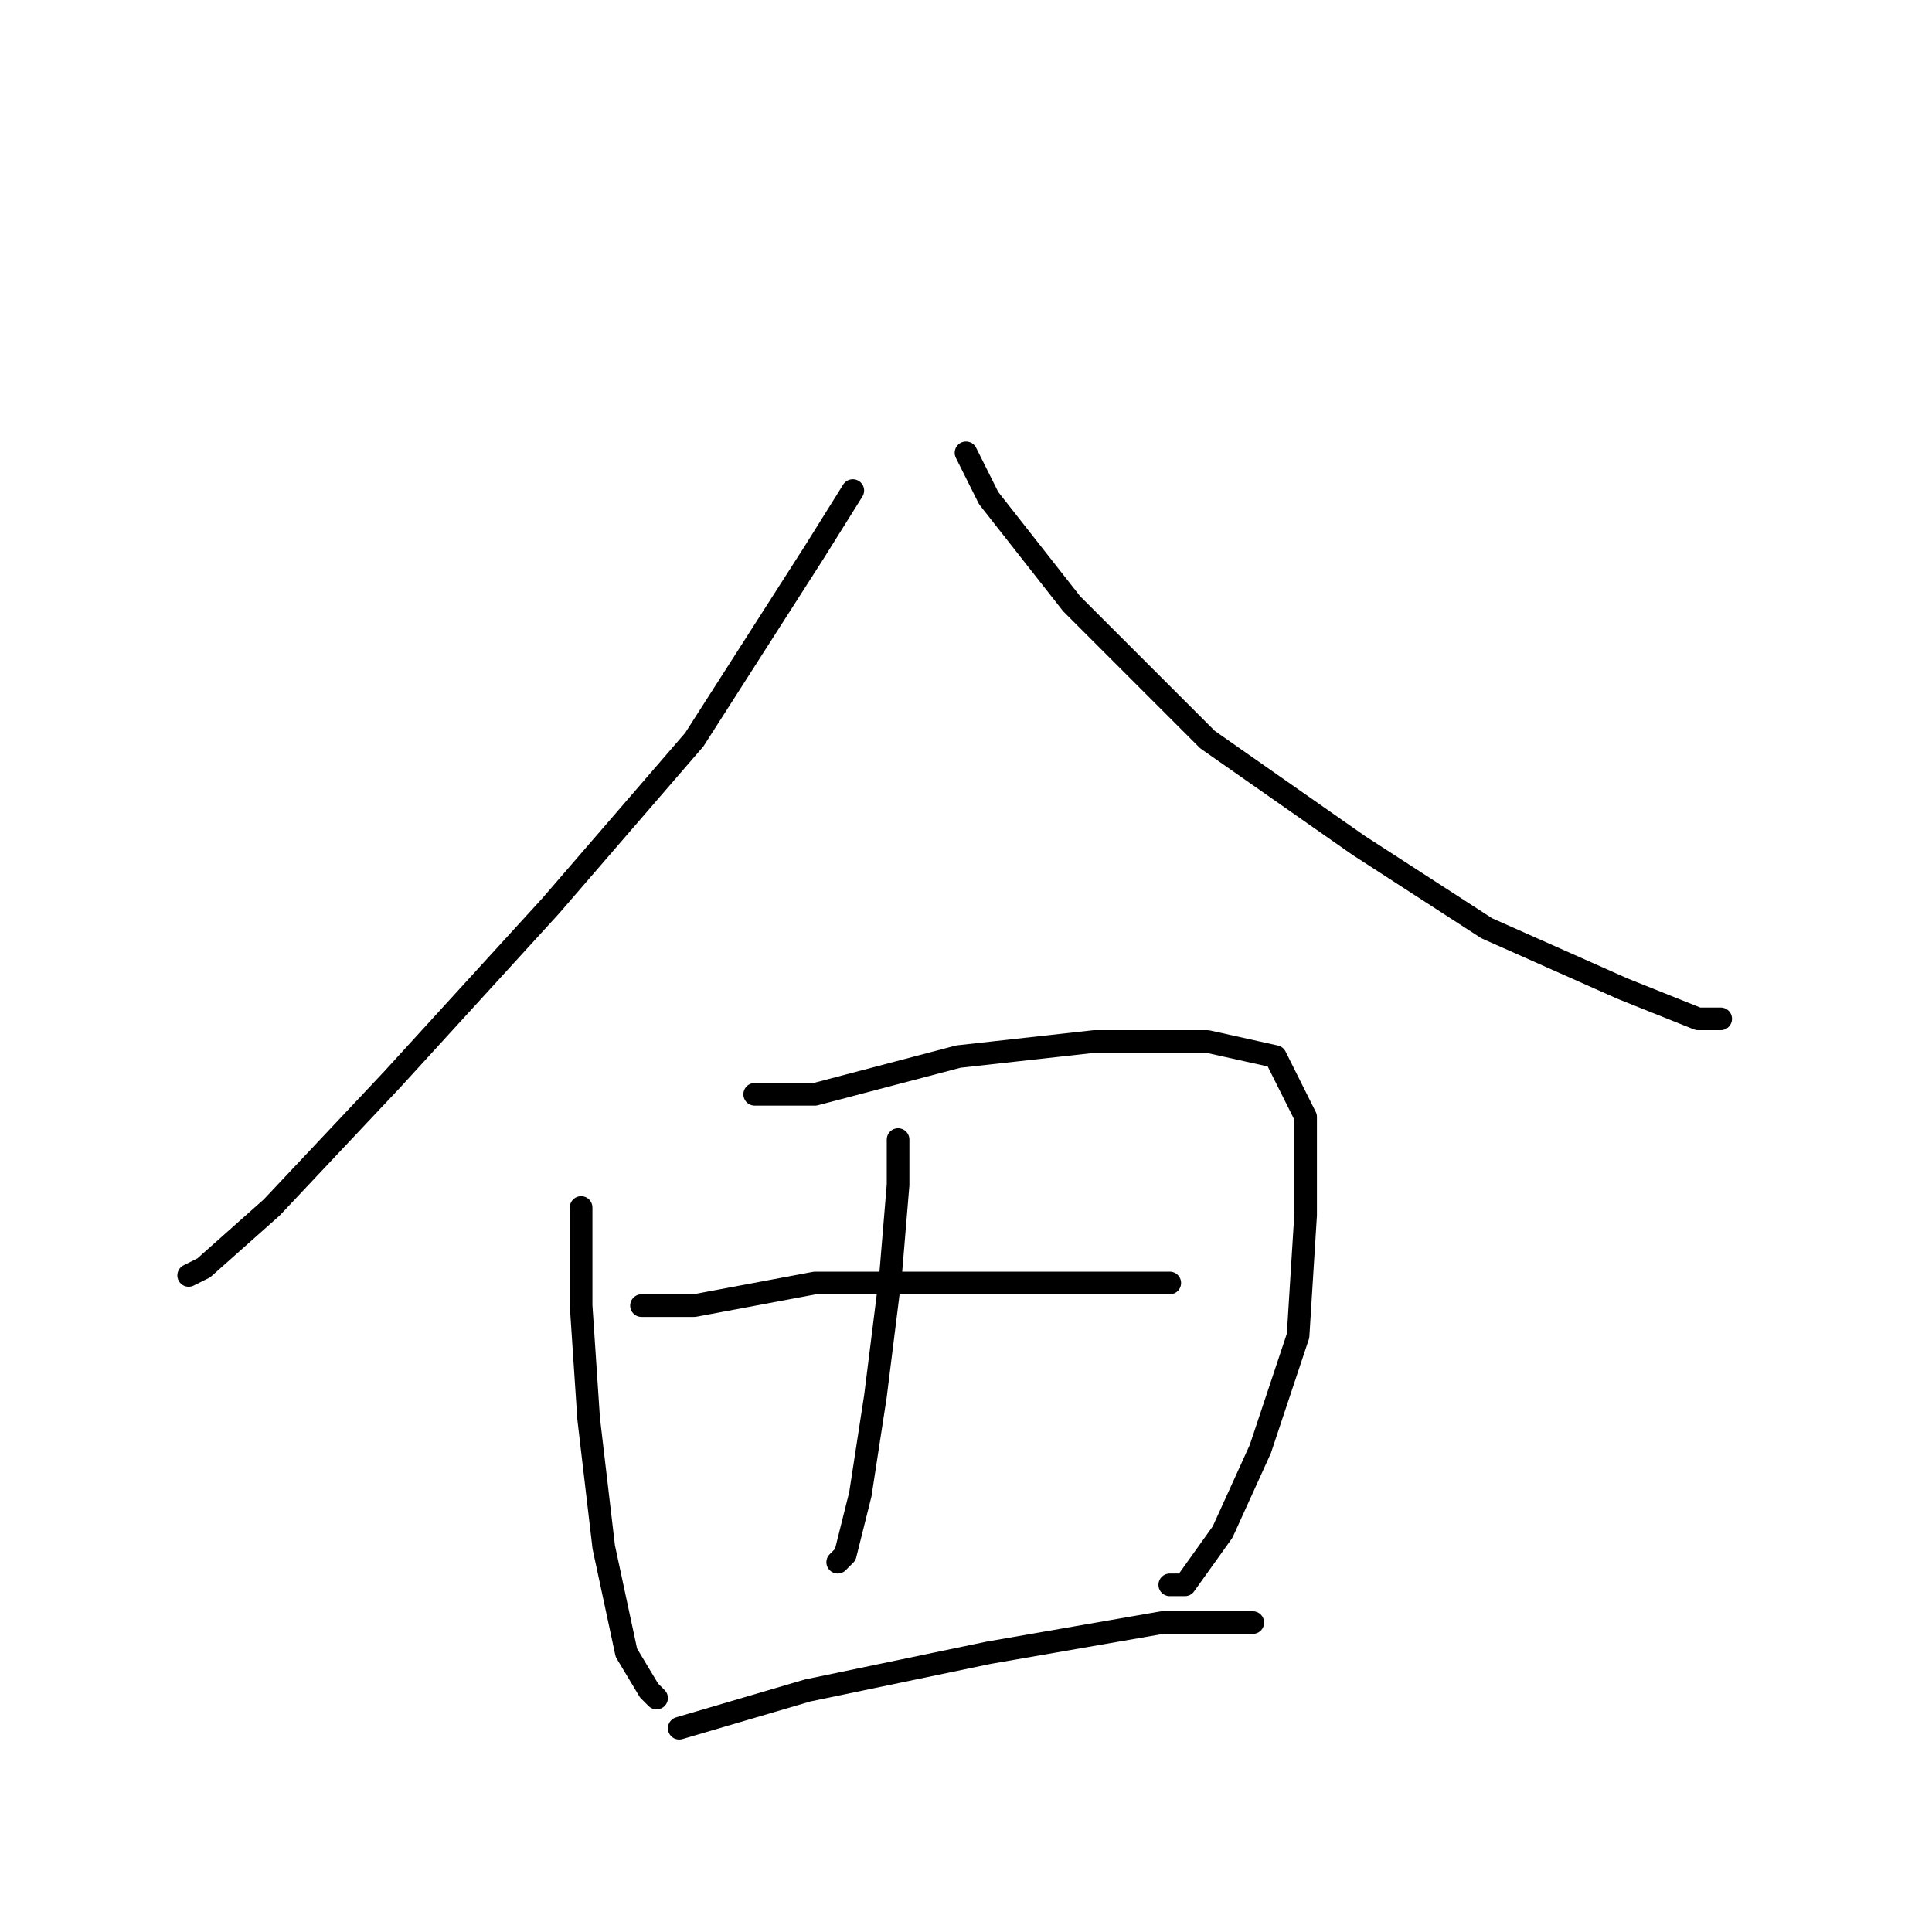 <?xml version="1.0" standalone="no"?>
    <svg width="256" height="256" xmlns="http://www.w3.org/2000/svg" version="1.1">
    <polyline stroke="black" stroke-width="3" stroke-linecap="round" fill="transparent" stroke-linejoin="round" points="113 65 108 73 92 98 73 120 52 143 36 160 27 168 25 169 25 169 " />
        <polyline stroke="black" stroke-width="3" stroke-linecap="round" fill="transparent" stroke-linejoin="round" points="128 60 131 66 142 80 160 98 180 112 197 123 215 131 225 135 228 135 228 135 " />
        <polyline stroke="black" stroke-width="3" stroke-linecap="round" fill="transparent" stroke-linejoin="round" points="77 160 77 173 78 188 80 205 83 219 86 224 87 225 87 225 " />
        <polyline stroke="black" stroke-width="3" stroke-linecap="round" fill="transparent" stroke-linejoin="round" points="100 145 108 145 127 140 145 138 160 138 169 140 173 148 173 161 172 177 167 192 162 203 157 210 155 210 155 210 " />
        <polyline stroke="black" stroke-width="3" stroke-linecap="round" fill="transparent" stroke-linejoin="round" points="119 151 119 157 118 169 116 185 114 198 112 206 111 207 111 207 " />
        <polyline stroke="black" stroke-width="3" stroke-linecap="round" fill="transparent" stroke-linejoin="round" points="85 173 92 173 108 170 124 170 140 170 151 170 155 170 155 170 " />
        <polyline stroke="black" stroke-width="3" stroke-linecap="round" fill="transparent" stroke-linejoin="round" points="90 229 107 224 131 219 154 215 166 215 166 215 " />
        </svg>